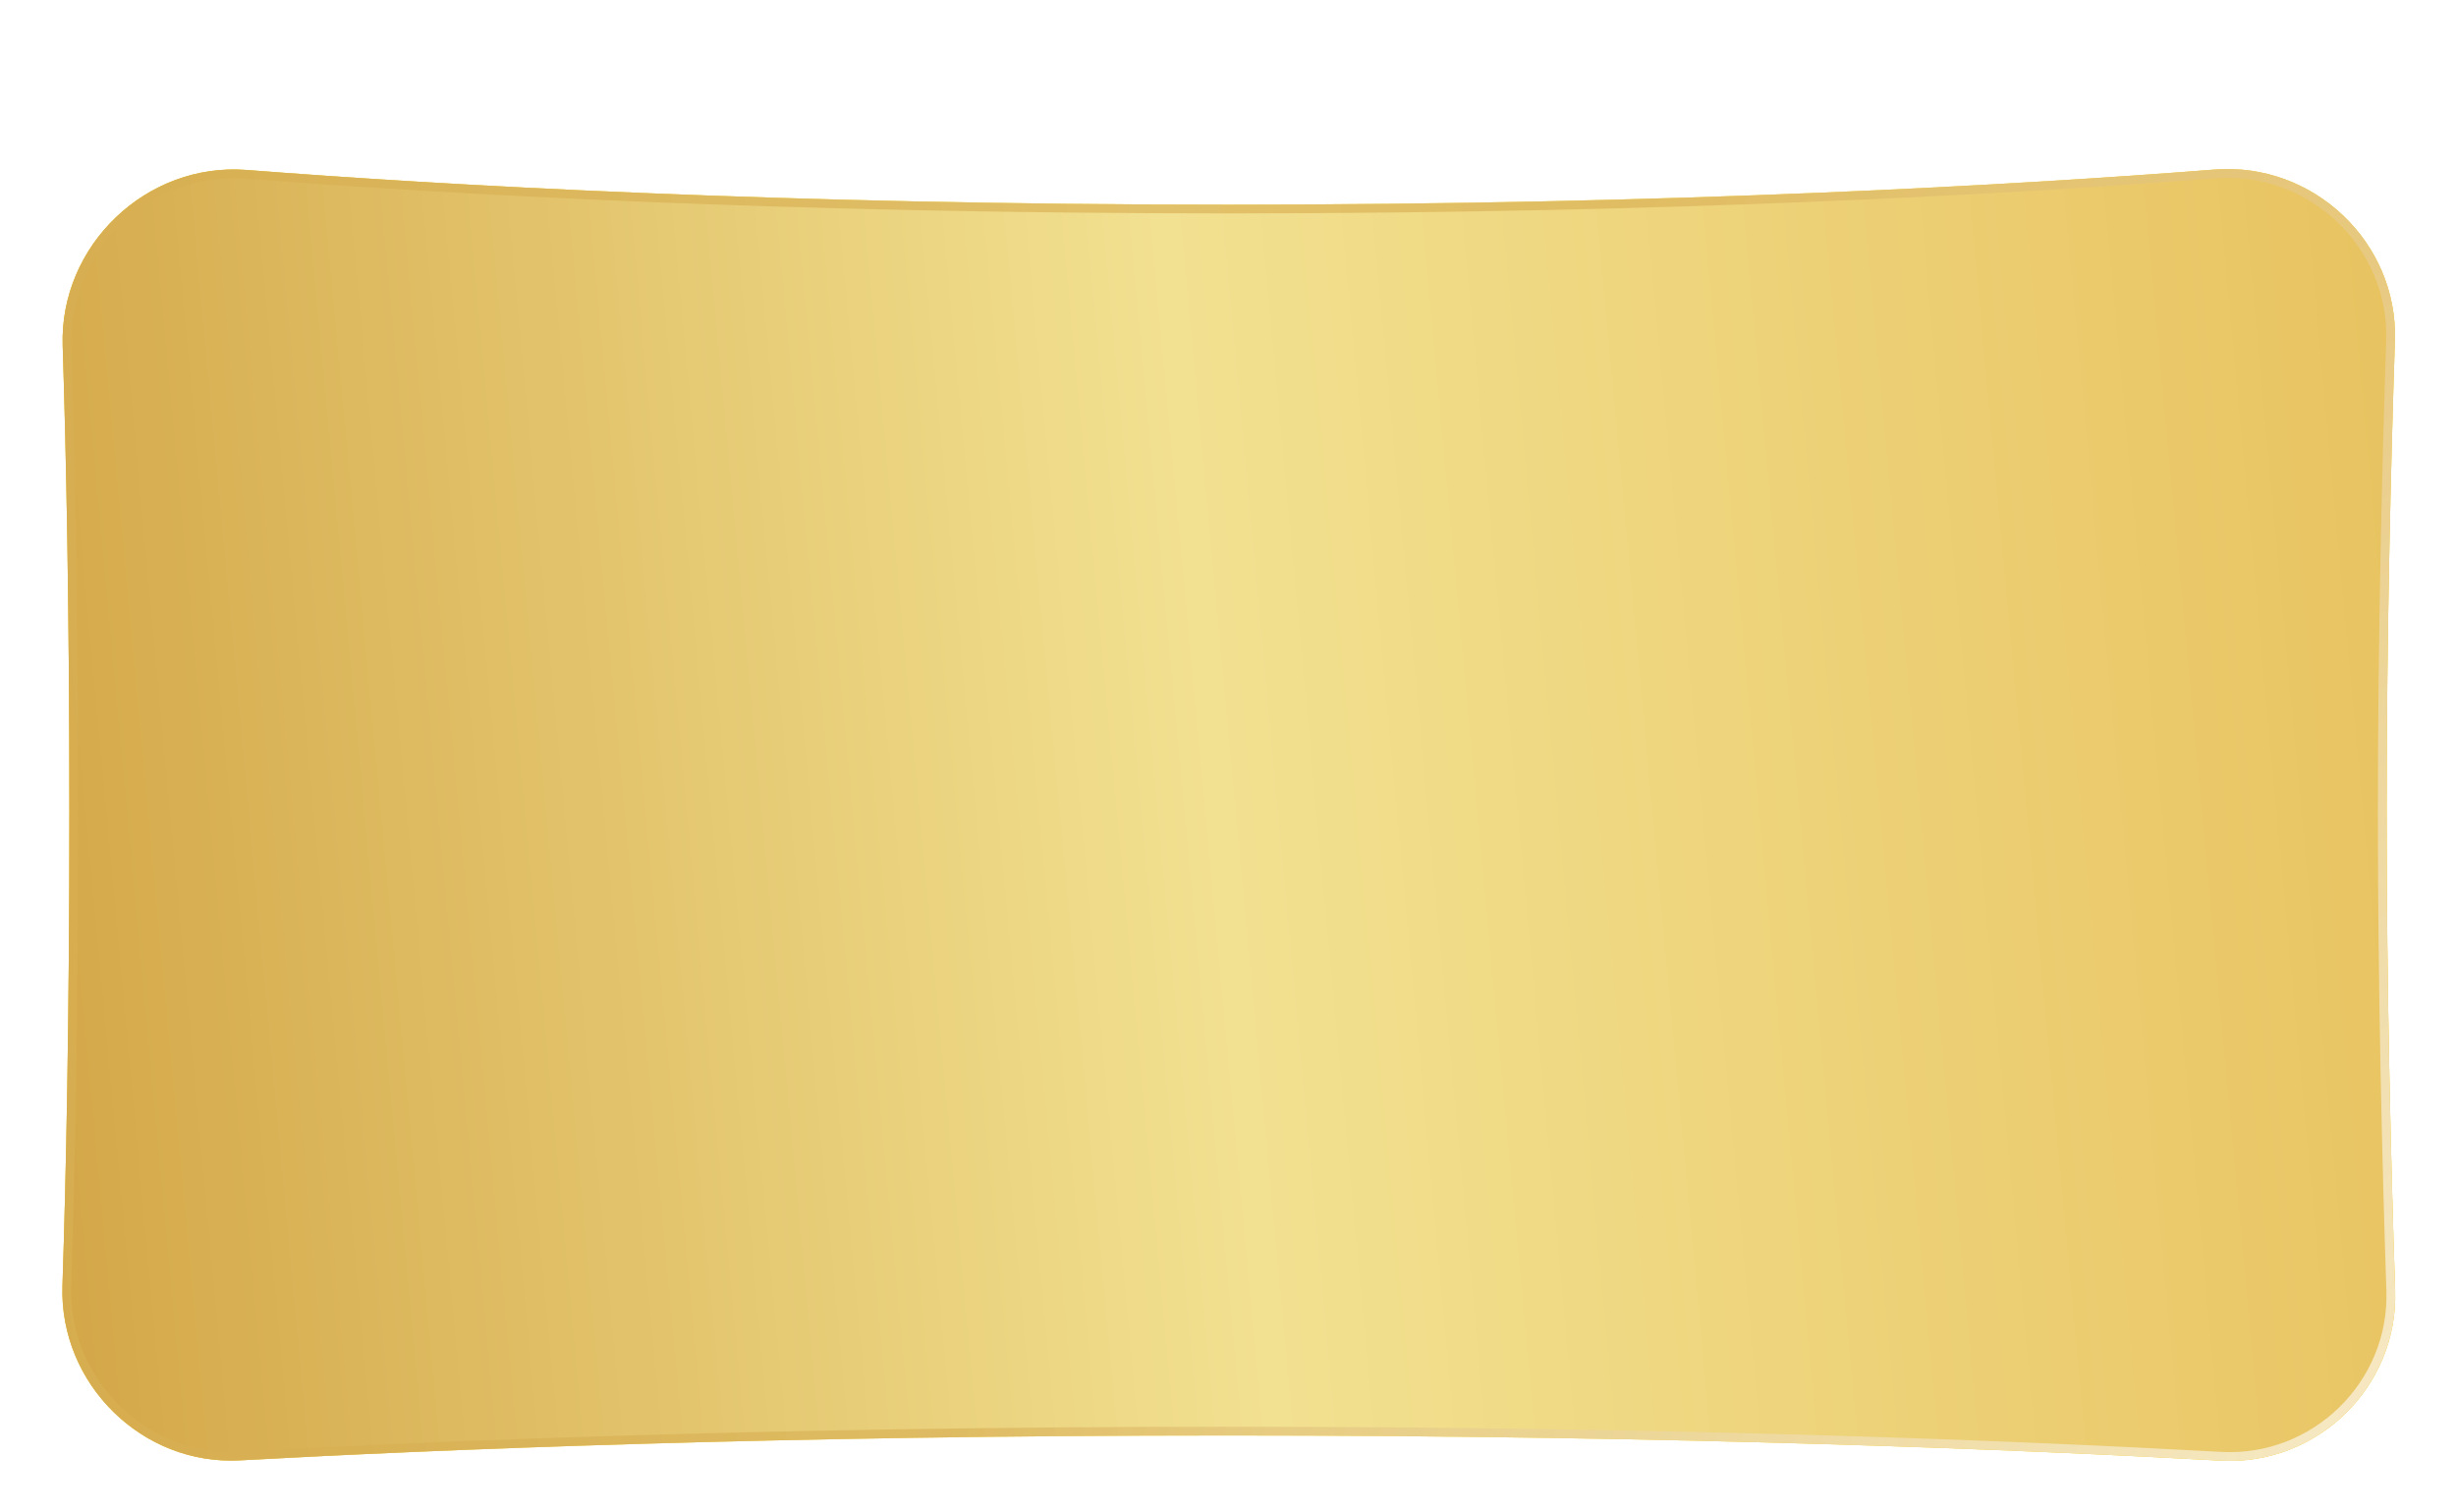 <svg width="320" height="197" fill="none" xmlns="http://www.w3.org/2000/svg"><g filter="url(#a)"><path d="M8.17 36.23C7.746 23.143 19.08 12.3 32.135 13.314c25.545 1.982 69.618 4.52 127.865 4.52 58.763 0 103.099-2.583 128.538-4.573 12.829-1.003 23.924 9.443 23.502 22.304-.529 16.142-1.08 38.463-1.08 61.435 0 23.39.571 46.105 1.109 62.311.417 12.556-10.181 22.851-22.724 22.157-25.456-1.407-70.363-3.276-129.345-3.276-58.496 0-103.148 1.838-128.712 3.241-12.768.701-23.572-9.972-23.148-22.752.467-14.08.9-34.47.9-61.681 0-26.63-.415-46.727-.87-60.77Z" fill="url(#b)"/><path d="M8.17 36.23C7.746 23.143 19.08 12.3 32.135 13.314c25.545 1.982 69.618 4.52 127.865 4.52 58.763 0 103.099-2.583 128.538-4.573 12.829-1.003 23.924 9.443 23.502 22.304-.529 16.142-1.08 38.463-1.08 61.435 0 23.39.571 46.105 1.109 62.311.417 12.556-10.181 22.851-22.724 22.157-25.456-1.407-70.363-3.276-129.345-3.276-58.496 0-103.148 1.838-128.712 3.241-12.768.701-23.572-9.972-23.148-22.752.467-14.08.9-34.47.9-61.681 0-26.63-.415-46.727-.87-60.77Z" fill="url(#c)"/><path d="M8.74 36.211c-.414-12.748 10.635-23.316 23.351-22.33 25.557 1.984 69.645 4.523 127.909 4.523 58.779 0 103.131-2.584 128.583-4.575 12.495-.977 23.298 9.201 22.888 21.717-.53 16.146-1.081 38.473-1.081 61.454 0 23.399.572 46.12 1.11 62.33.405 12.219-9.912 22.245-22.124 21.57-25.465-1.408-70.383-3.277-129.376-3.277-58.507 0-103.17 1.838-128.743 3.242-12.431.682-22.96-9.716-22.547-22.165.467-14.086.9-34.483.9-61.7 0-26.635-.415-46.74-.87-60.789Z" stroke="url(#d)" stroke-opacity=".64" stroke-width="1.139" style="mix-blend-mode:soft-light"/></g><defs><linearGradient id="b" x1="9.87" y1="12.393" x2="325.463" y2="150.833" gradientUnits="userSpaceOnUse"><stop stop-color="#FFDD28"/><stop offset=".527" stop-color="#FFE86F"/><stop offset="1" stop-color="#FFDD28"/></linearGradient><linearGradient id="c" x1="313" y1="11" x2="-6.229" y2="40.672" gradientUnits="userSpaceOnUse"><stop stop-color="#E8C25F"/><stop offset=".505" stop-color="#F2E191"/><stop offset="1" stop-color="#D3A647"/></linearGradient><radialGradient id="d" cx="0" cy="0" r="1" gradientUnits="userSpaceOnUse" gradientTransform="matrix(-152.999 -85.873 151.922 -270.677 313 183)"><stop stop-color="#fff"/><stop offset="1" stop-color="#D8AF53"/></radialGradient><filter id="a" x="-12.951" y=".946" width="346.111" height="210.466" filterUnits="userSpaceOnUse" color-interpolation-filters="sRGB"><feFlood flood-opacity="0" result="BackgroundImageFix"/><feColorMatrix in="SourceAlpha" values="0 0 0 0 0 0 0 0 0 0 0 0 0 0 0 0 0 0 127 0" result="hardAlpha"/><feOffset dy="8.83"/><feGaussianBlur stdDeviation="10.54"/><feComposite in2="hardAlpha" operator="out"/><feColorMatrix values="0 0 0 0 0 0 0 0 0 0 0 0 0 0 0 0 0 0 0.77 0"/><feBlend in2="BackgroundImageFix" result="effect1_dropShadow_228_991"/><feBlend in="SourceGraphic" in2="effect1_dropShadow_228_991" result="shape"/></filter></defs></svg>